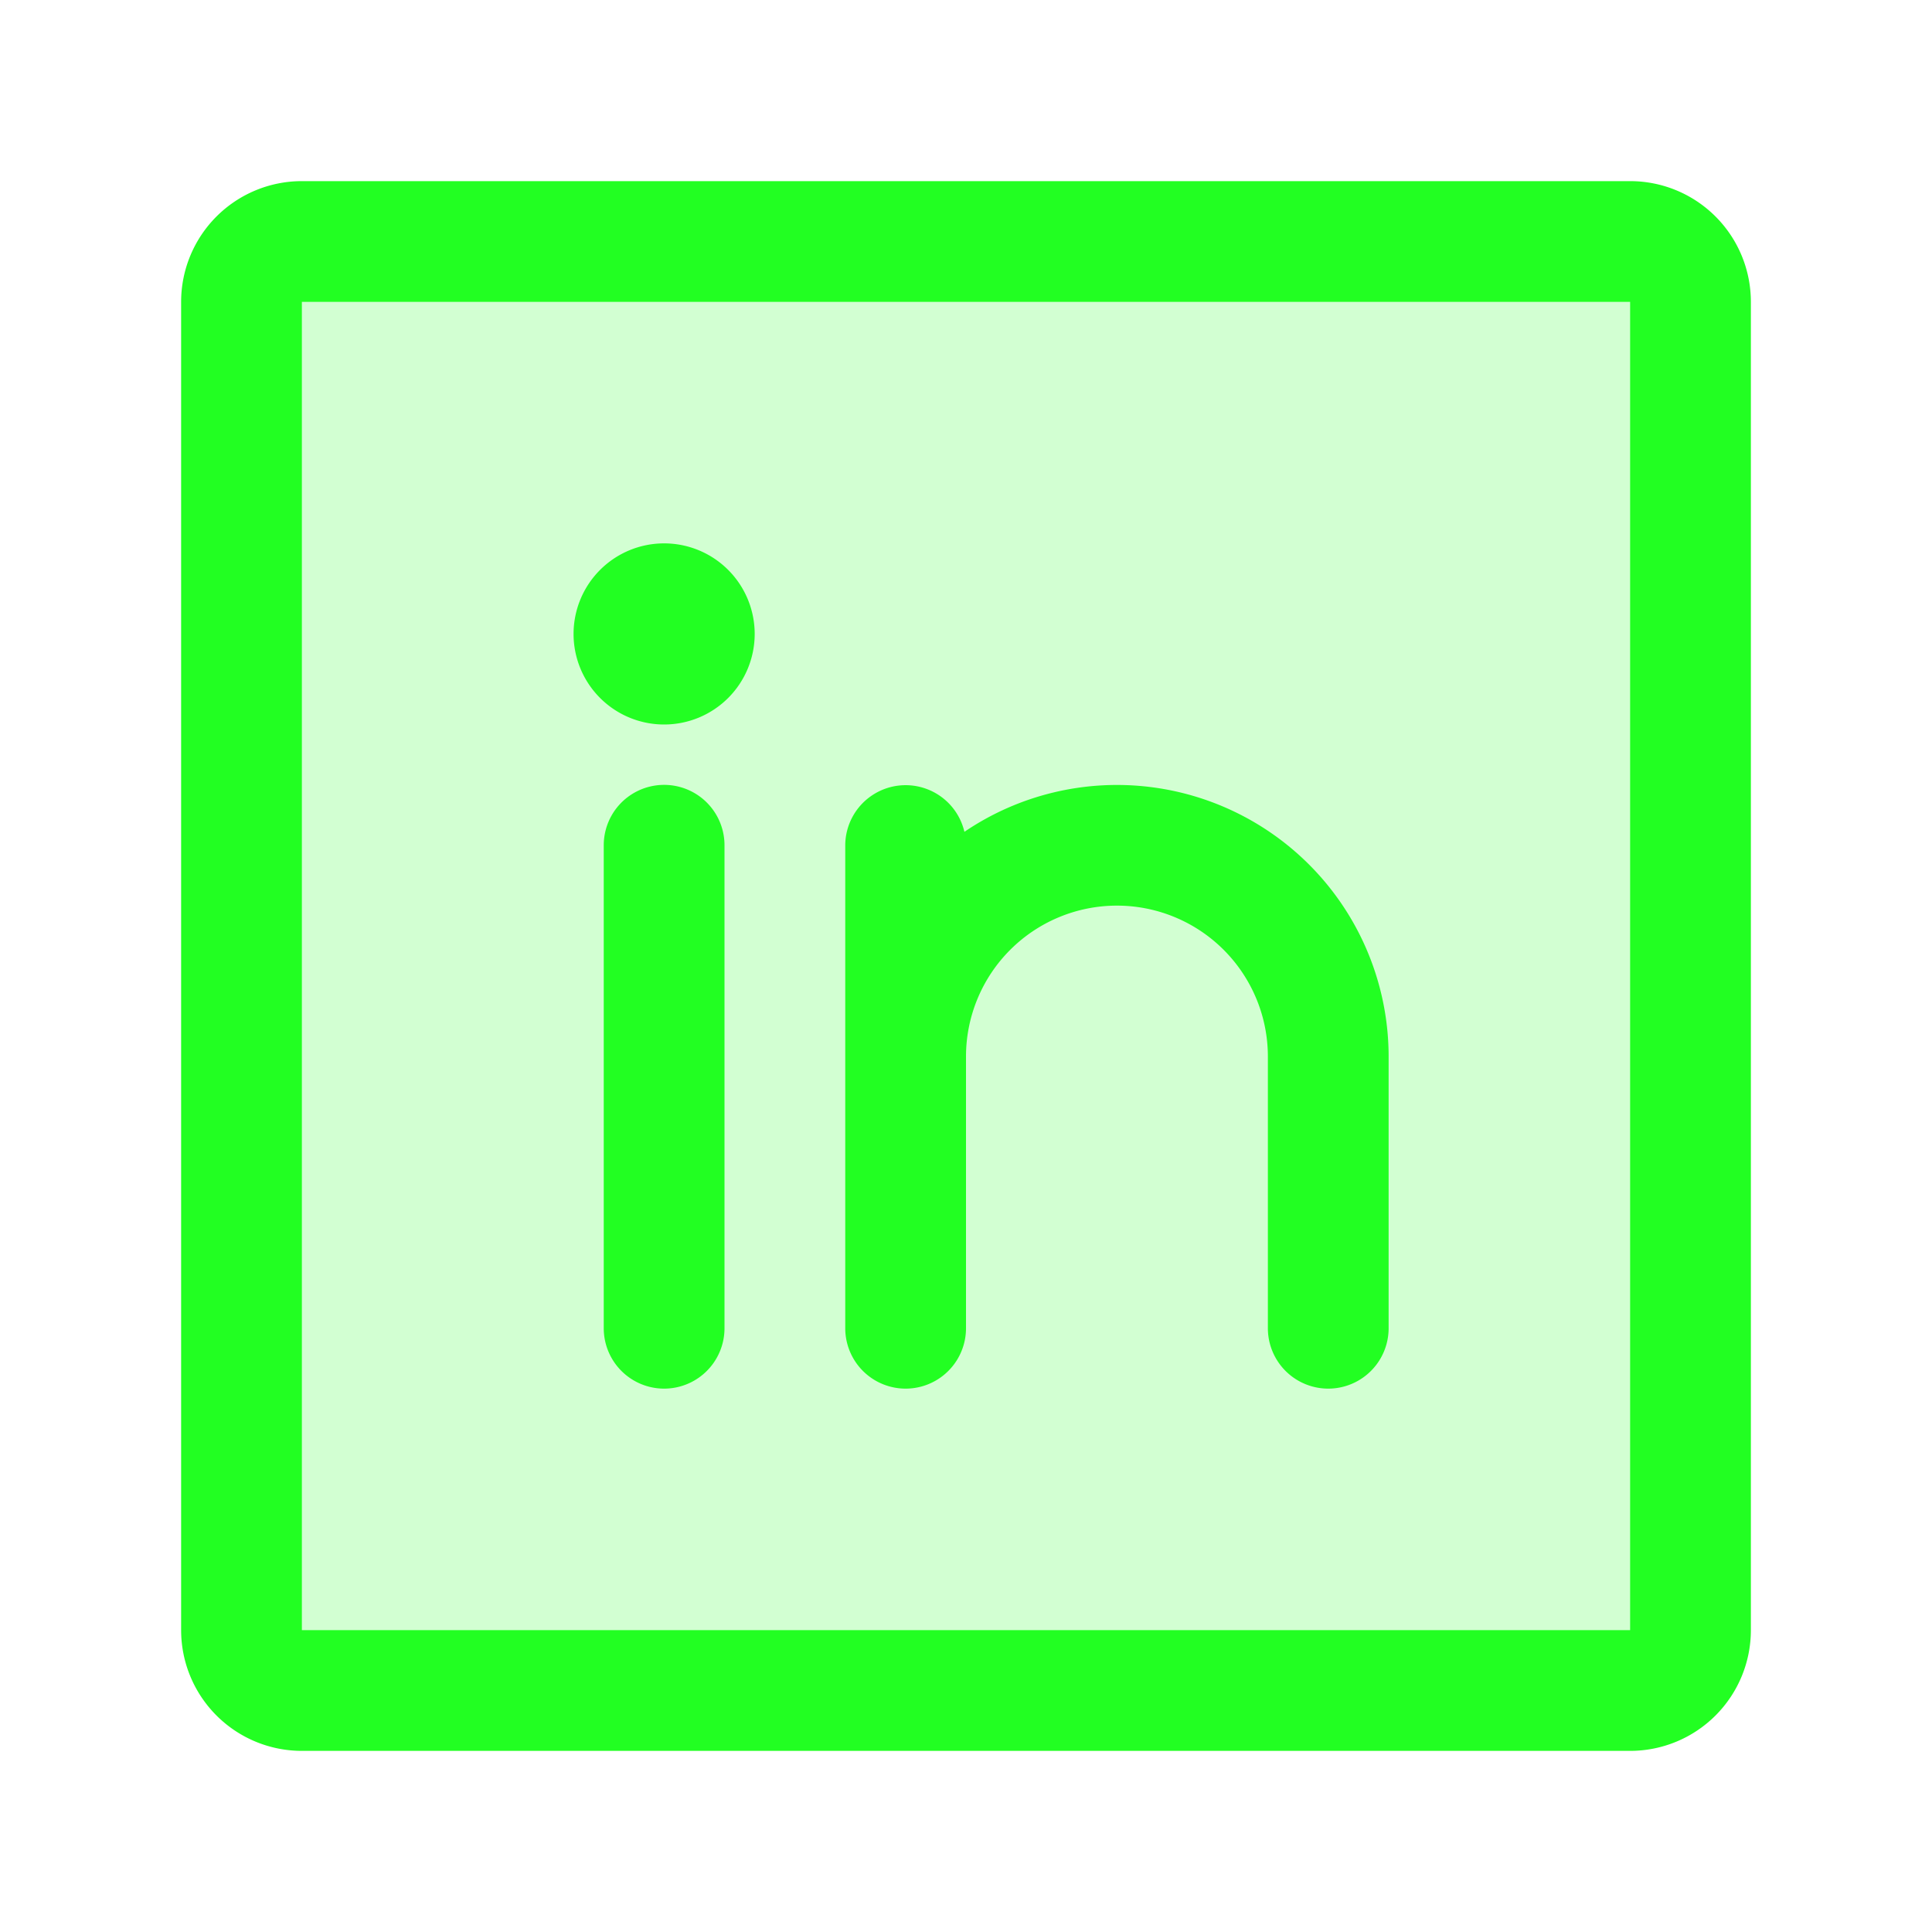 <svg xmlns="http://www.w3.org/2000/svg" width="32" height="32" fill="#22ff22" viewBox="0 0 256 256"><path d="M224,40V216a8,8,0,0,1-8,8H40a8,8,0,0,1-8-8V40a8,8,0,0,1,8-8H216A8,8,0,0,1,224,40Z" opacity="0.2"></path><path d="M216,24H40A16,16,0,0,0,24,40V216a16,16,0,0,0,16,16H216a16,16,0,0,0,16-16V40A16,16,0,0,0,216,24Zm0,192H40V40H216V216ZM96,112v64a8,8,0,0,1-16,0V112a8,8,0,0,1,16,0Zm88,28v36a8,8,0,0,1-16,0V140a20,20,0,0,0-40,0v36a8,8,0,0,1-16,0V112a8,8,0,0,1,15.79-1.78A36,36,0,0,1,184,140ZM100,84A12,12,0,1,1,88,72,12,12,0,0,1,100,84Z"></path></svg>